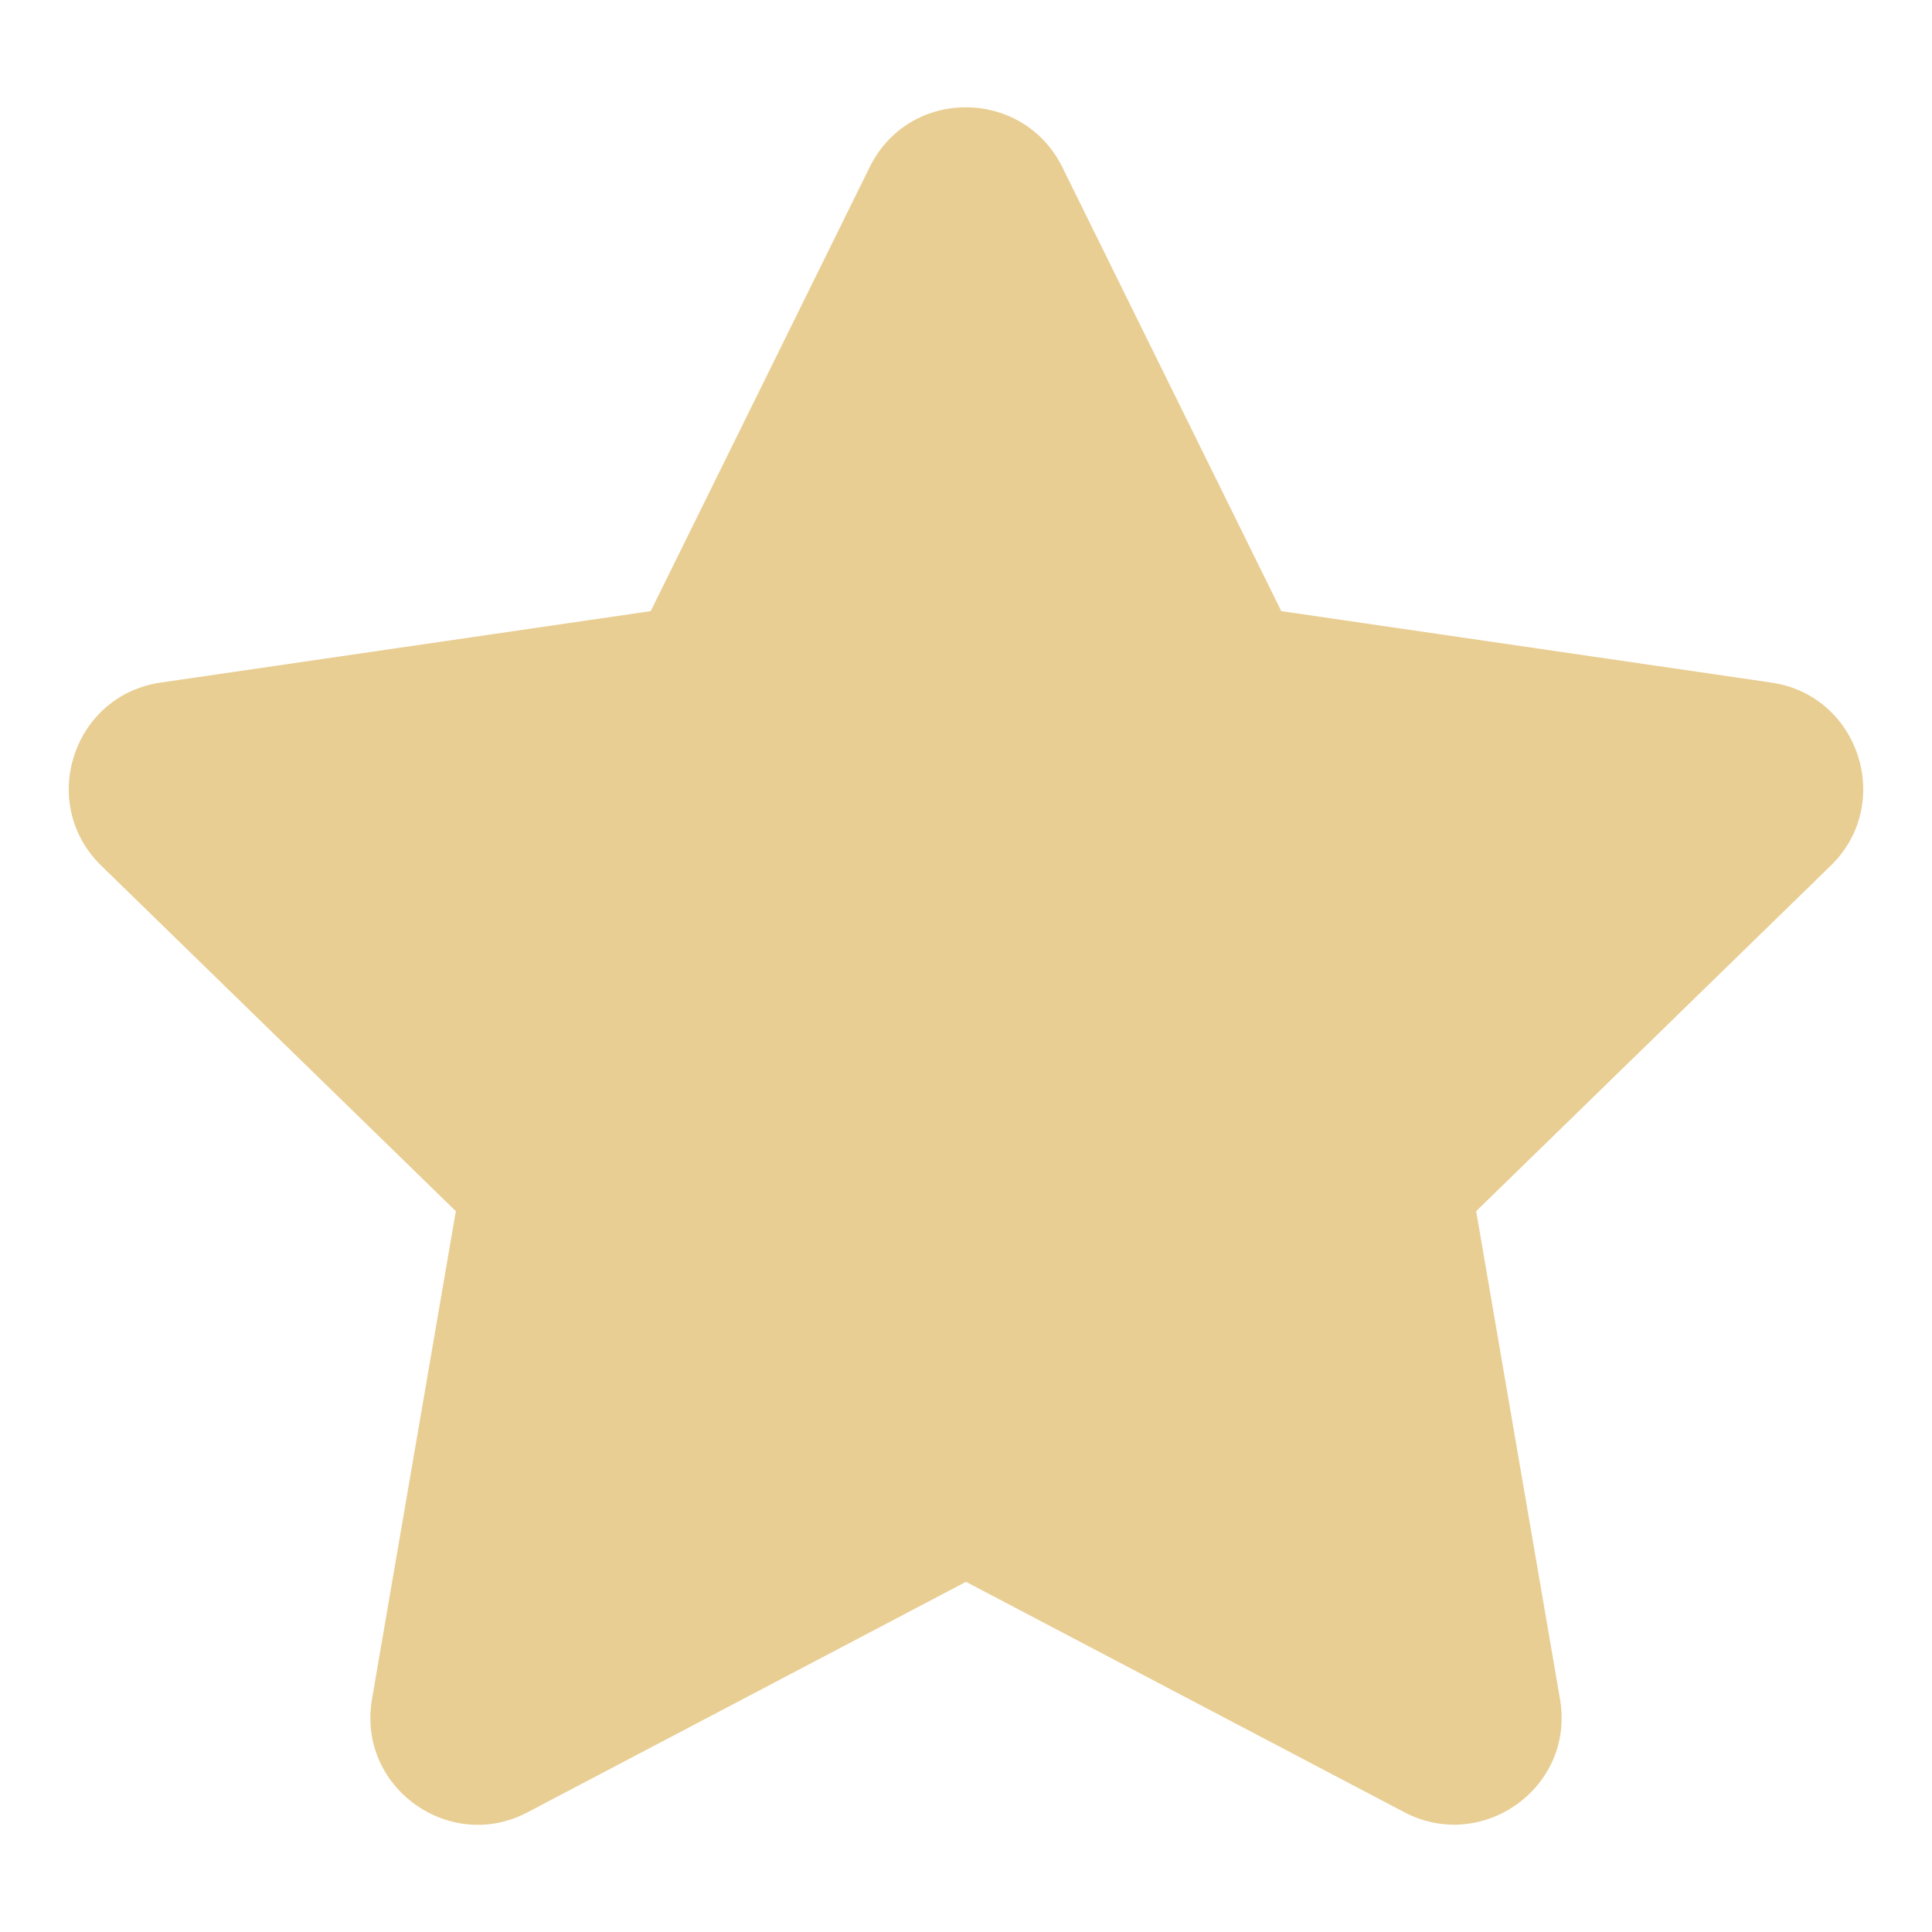 <svg xmlns="http://www.w3.org/2000/svg" viewBox="0 0 576 512" width="50" height="50">
	<style>
		tspan { white-space:pre }
		.shp0 { fill: #e9ce93 } 
	</style>
	<path class="shp0" d="M 259.3 17.8 L 194 150.2 L 47.9 171.5 c -26.2 3.8 -36.7 36.1 -17.7 54.6 l 105.7 103 l -25 145.5 c -4.5 26.3 23.2 46 46.4 33.7 L 288 439.6 l 130.7 68.7 c 23.2 12.2 50.9 -7.4 46.4 -33.7 l -25 -145.5 l 105.7 -103 c 19 -18.5 8.5 -50.8 -17.7 -54.6 L 382 150.2 L 316.7 17.8 c -11.7 -23.6 -45.6 -23.9 -57.4 0 Z" />
</svg>